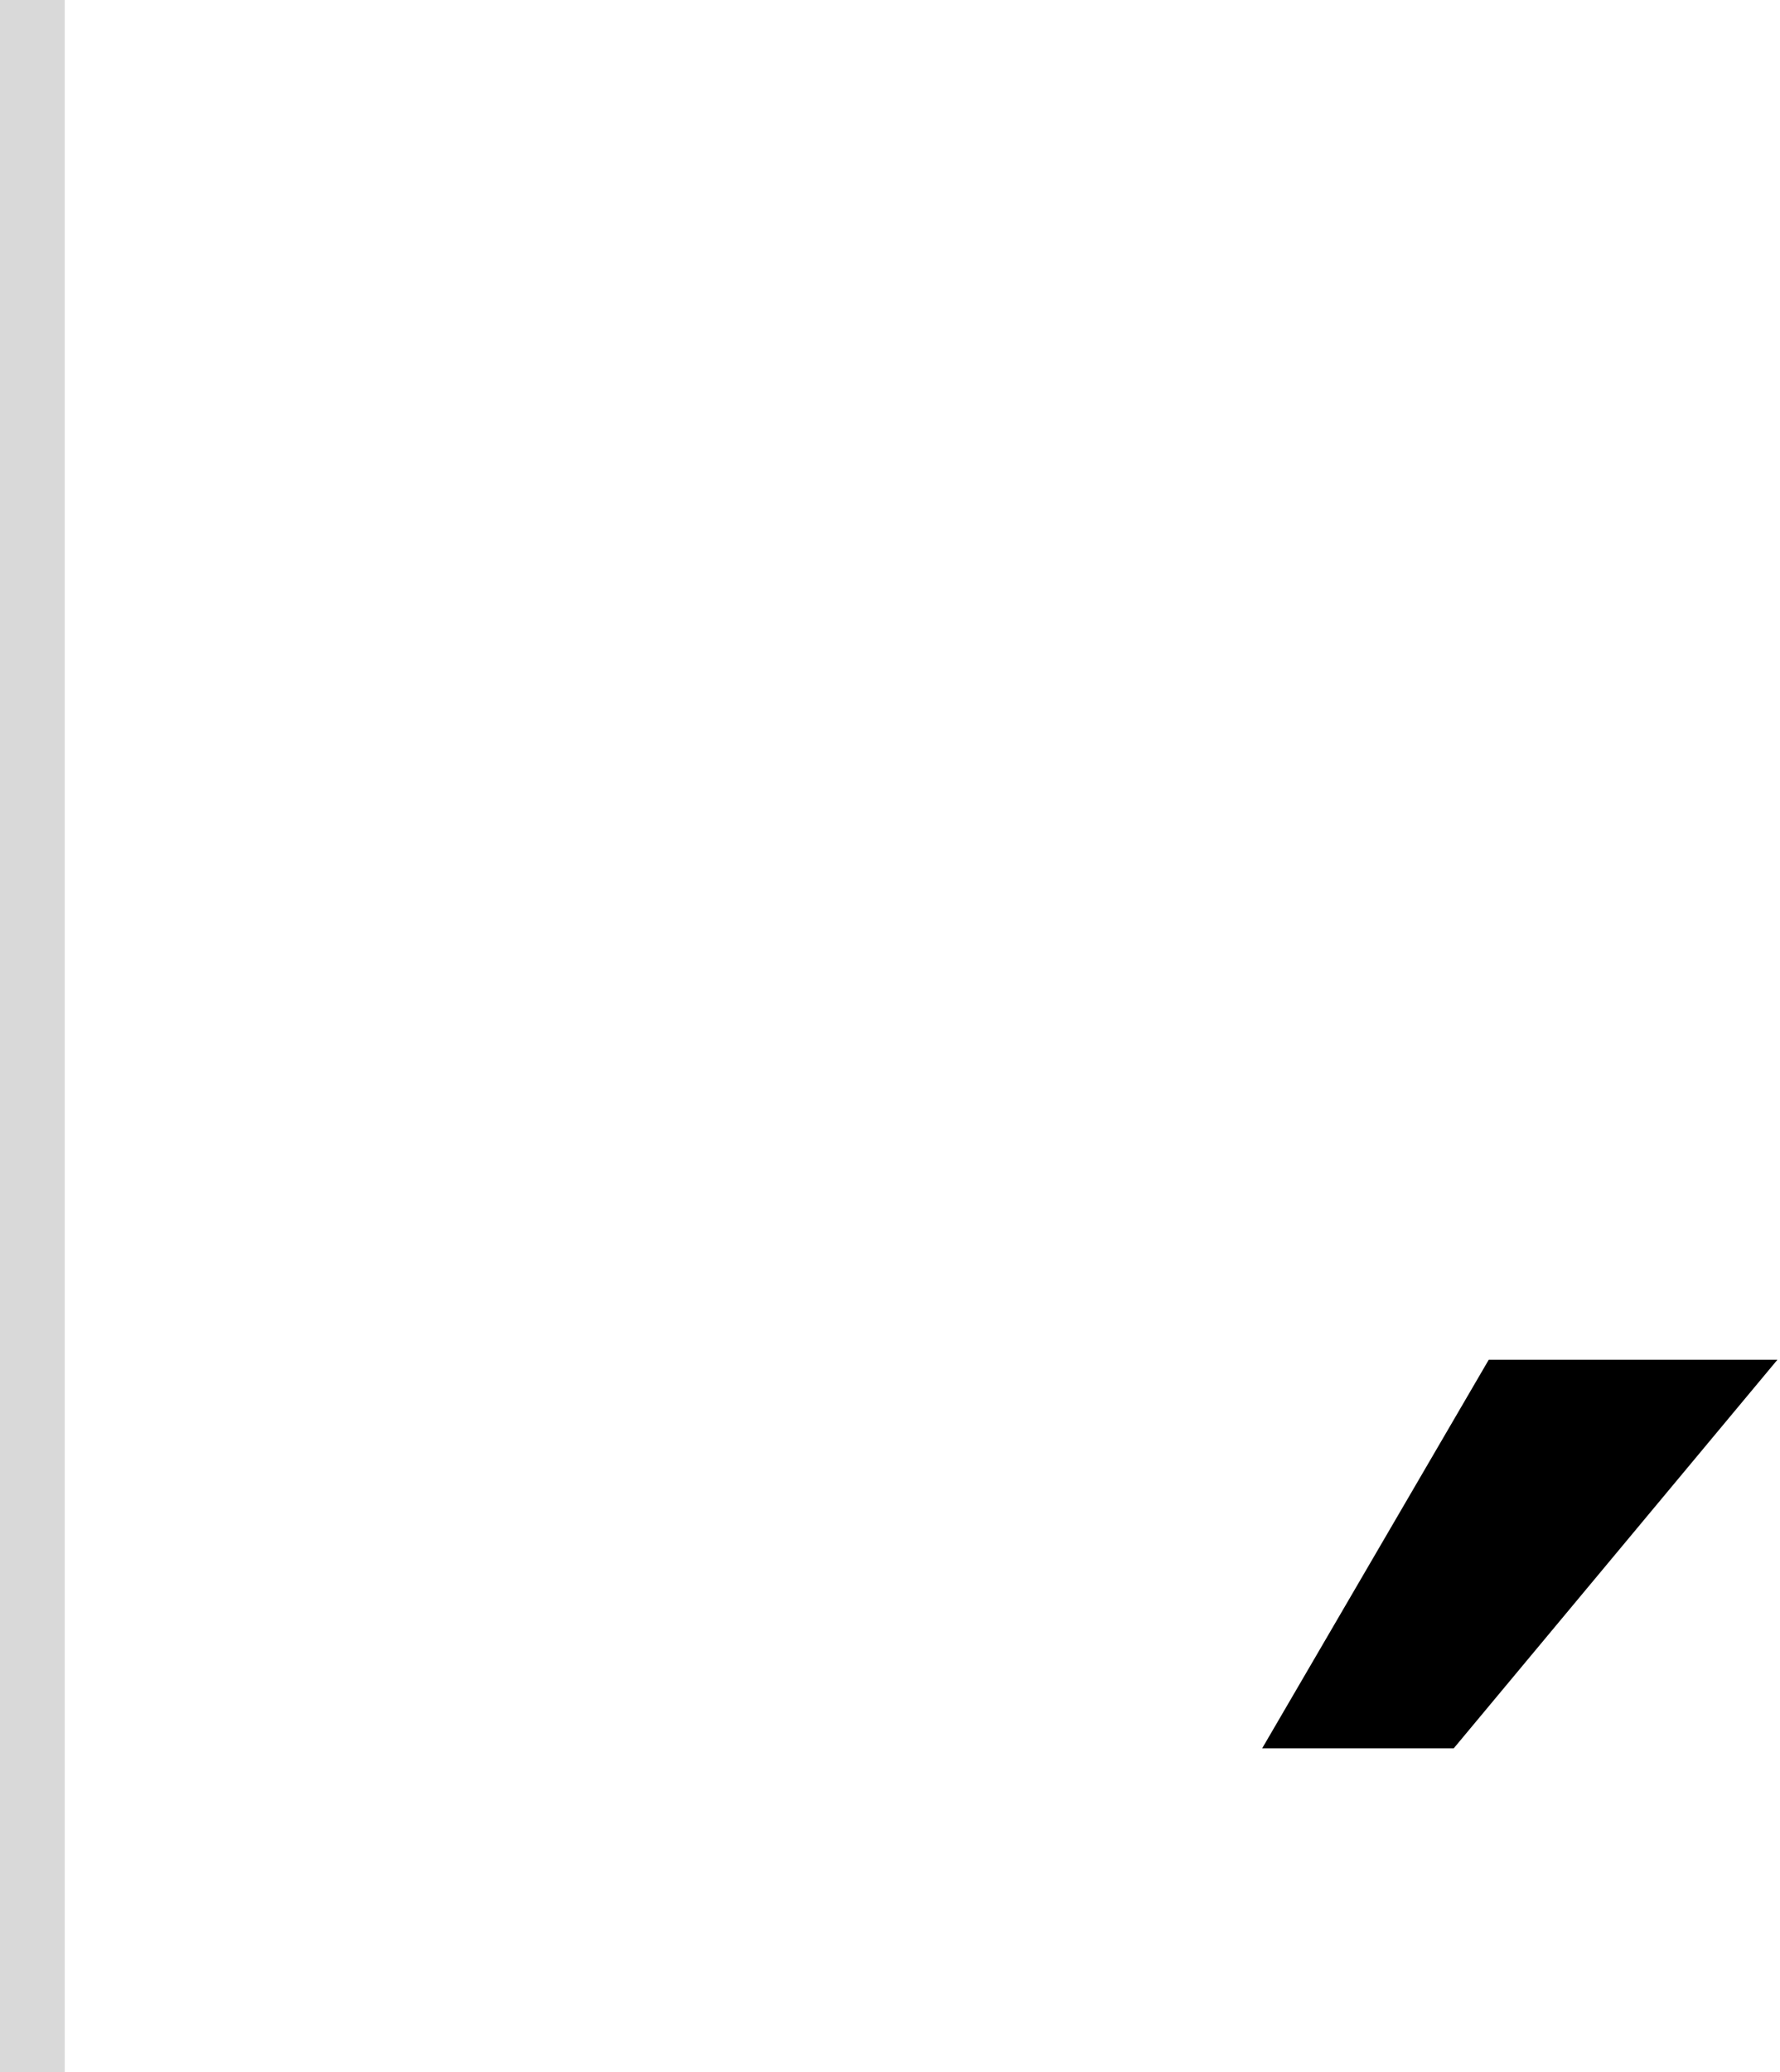 <svg width="55" height="64" viewBox="0 0 55 64" fill="none" xmlns="http://www.w3.org/2000/svg">
<path d="M39 54H44.919L54.919 42H46L39 54Z" fill="black"/>
<rect width="2" height="64" fill="#D9D9D9"/>
</svg>
